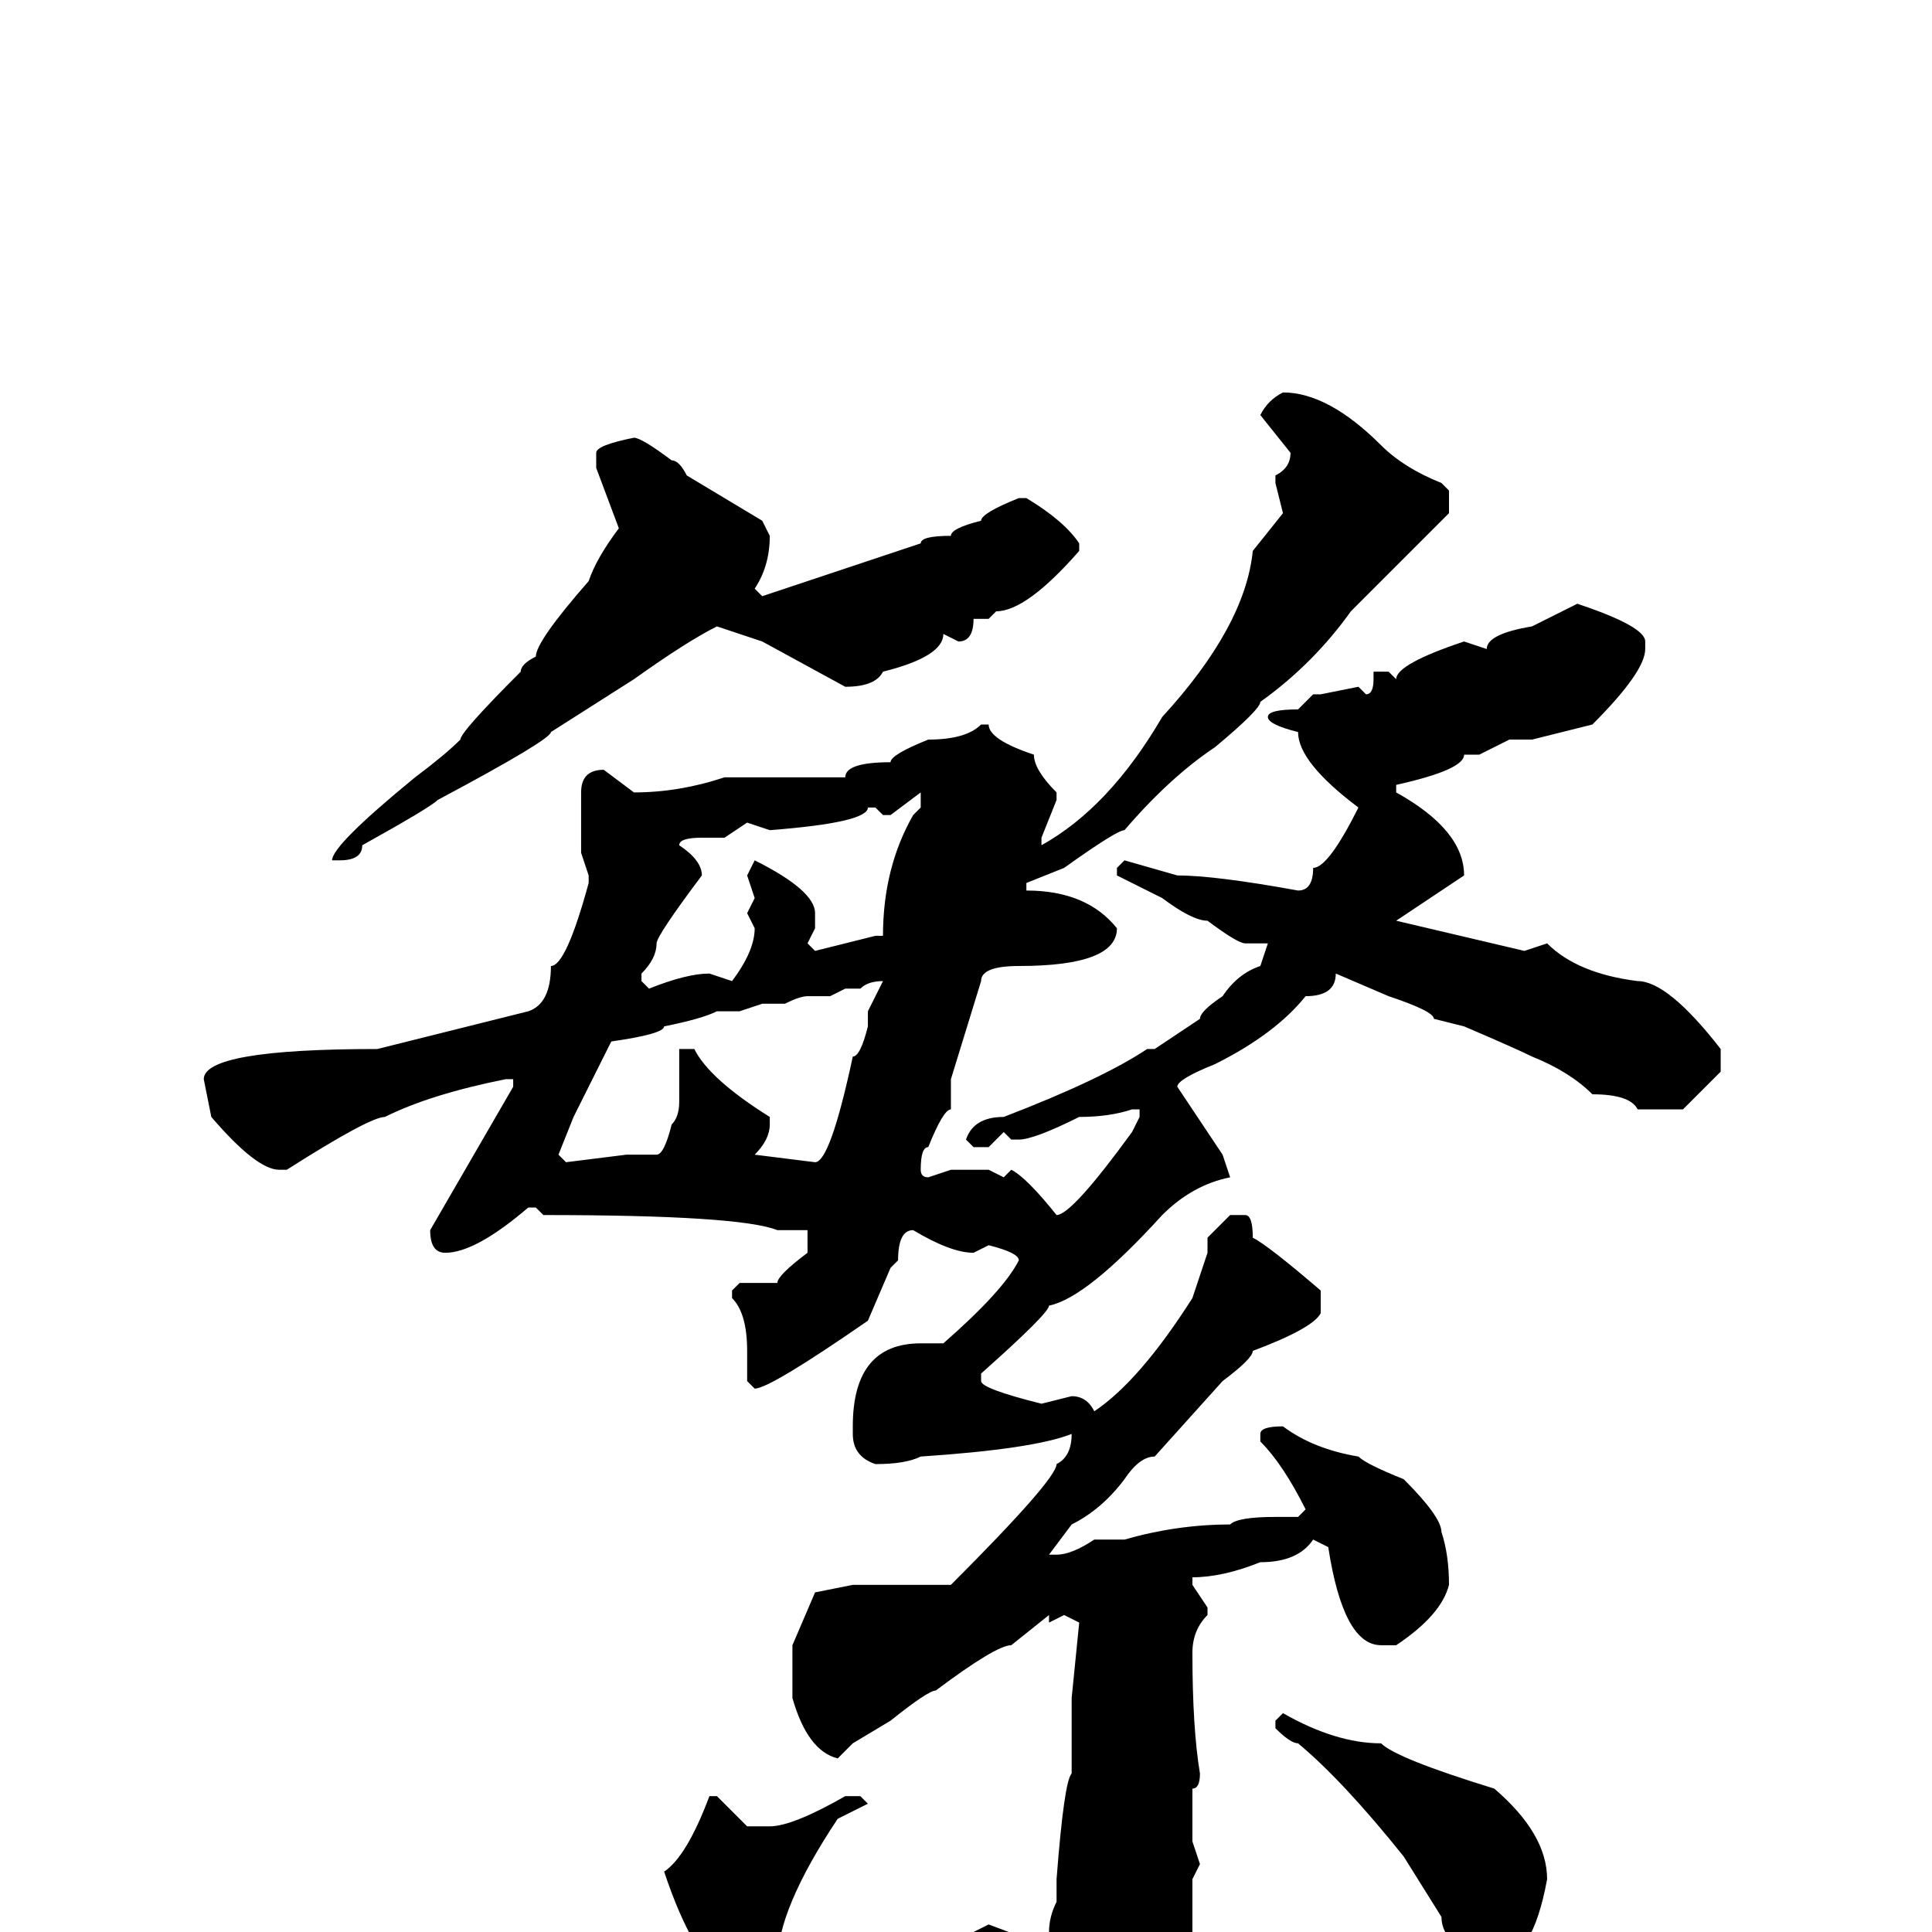 <svg xmlns="http://www.w3.org/2000/svg" viewBox="0 -256 256 256">
	<path fill="#000000" d="M170 -204Q176 -204 183 -197Q186 -194 191 -192L192 -191V-188L179 -175Q174 -168 167 -163Q167 -162 161 -157Q155 -153 149 -146Q148 -146 141 -141L136 -139V-138Q144 -138 148 -133Q148 -128 135 -128Q130 -128 130 -126L126 -113V-109Q125 -109 123 -104Q122 -104 122 -101Q122 -100 123 -100L126 -101H129H131L133 -100L134 -101Q136 -100 140 -95Q142 -95 150 -106L151 -108V-109H150Q147 -108 143 -108Q137 -105 135 -105H134L133 -106L131 -104H129L128 -105Q129 -108 133 -108Q146 -113 152 -117H153L159 -121Q159 -122 162 -124Q164 -127 167 -128L168 -131H167H165Q164 -131 160 -134Q158 -134 154 -137L148 -140V-141L149 -142L156 -140Q161 -140 172 -138Q174 -138 174 -141Q176 -141 180 -149Q172 -155 172 -159Q168 -160 168 -161Q168 -162 172 -162L174 -164H175L180 -165L181 -164Q182 -164 182 -166V-167H184L185 -166Q185 -168 194 -171L197 -170Q197 -172 203 -173L209 -176Q218 -173 218 -171V-170Q218 -167 211 -160L203 -158H200L196 -156H194Q194 -154 185 -152V-151Q194 -146 194 -140L185 -134L202 -130L205 -131Q209 -127 217 -126Q221 -126 228 -117V-114L223 -109H217Q216 -111 211 -111Q208 -114 203 -116Q201 -117 194 -120L190 -121Q190 -122 184 -124L177 -127Q177 -124 173 -124Q169 -119 161 -115Q156 -113 156 -112L162 -103L163 -100Q158 -99 154 -95Q144 -84 139 -83Q139 -82 130 -74V-73Q130 -72 138 -70L142 -71Q144 -71 145 -69Q151 -73 158 -84L160 -90V-92L163 -95H165Q166 -95 166 -92Q168 -91 175 -85V-82Q174 -80 166 -77Q166 -76 162 -73L153 -63Q151 -63 149 -60Q146 -56 142 -54L139 -50H140Q142 -50 145 -52H149Q156 -54 163 -54Q164 -55 169 -55H172L173 -56Q170 -62 167 -65V-66Q167 -67 170 -67Q174 -64 180 -63Q181 -62 186 -60Q191 -55 191 -53Q192 -50 192 -46Q191 -42 185 -38H183Q178 -38 176 -51L174 -52Q172 -49 167 -49Q162 -47 158 -47V-46L160 -43V-42Q158 -40 158 -37Q158 -27 159 -21Q159 -19 158 -19V-17V-12L159 -9L158 -7V0Q158 4 155 10Q154 14 145 26L141 28L140 27V21V20Q137 7 134 7L129 0L131 -1L139 2V0Q139 -2 140 -4V-7Q141 -20 142 -21V-24V-27V-28V-30V-31L143 -41L141 -42L139 -41V-42L134 -38Q132 -38 124 -32Q123 -32 118 -28L113 -25L111 -23Q107 -24 105 -31V-33V-38L108 -45L113 -46H115H126Q140 -60 140 -62Q142 -63 142 -66Q137 -64 122 -63Q120 -62 116 -62Q113 -63 113 -66V-67Q113 -78 122 -78H125Q133 -85 135 -89Q135 -90 131 -91L129 -90Q126 -90 121 -93Q119 -93 119 -89L118 -88L115 -81Q102 -72 100 -72L99 -73V-77Q99 -82 97 -84V-85L98 -86H103Q103 -87 107 -90V-91V-93H103Q98 -95 72 -95L71 -96H70Q63 -90 59 -90Q57 -90 57 -93L68 -112V-113H67Q57 -111 51 -108Q49 -108 38 -101H37Q34 -101 28 -108L27 -113Q27 -117 50 -117L70 -122Q73 -123 73 -128Q75 -128 78 -139V-140L77 -143V-145V-151Q77 -154 80 -154L84 -151Q90 -151 96 -153H99H112Q112 -155 118 -155Q118 -156 123 -158Q128 -158 130 -160H131Q131 -158 137 -156Q137 -154 140 -151V-150L138 -145V-144Q147 -149 154 -161Q165 -173 166 -183L170 -188L169 -192V-193Q171 -194 171 -196L167 -201Q168 -203 170 -204ZM84 -198Q85 -198 89 -195Q90 -195 91 -193L101 -187L102 -185Q102 -181 100 -178L101 -177L122 -184Q122 -185 126 -185Q126 -186 130 -187Q130 -188 135 -190H136Q141 -187 143 -184V-183Q136 -175 132 -175L131 -174H129Q129 -171 127 -171L125 -172Q125 -169 117 -167Q116 -165 112 -165L101 -171L95 -173Q91 -171 84 -166L73 -159Q73 -158 58 -150Q57 -149 48 -144Q48 -142 45 -142H44Q44 -144 55 -153Q59 -156 61 -158Q61 -159 69 -167Q69 -168 71 -169Q71 -171 78 -179Q79 -182 82 -186L79 -194V-196Q79 -197 84 -198ZM118 -148H117L116 -149H115Q115 -147 102 -146L99 -147L96 -145H93Q90 -145 90 -144Q93 -142 93 -140Q87 -132 87 -131Q87 -129 85 -127V-126L86 -125Q91 -127 94 -127L97 -126Q100 -130 100 -133L99 -135L100 -137L99 -140L100 -142Q108 -138 108 -135V-133L107 -131L108 -130L116 -132H117Q117 -141 121 -148L122 -149V-151ZM114 -125H112L110 -124H107Q106 -124 104 -123H101L98 -122H95Q93 -121 88 -120Q88 -119 81 -118L76 -108L74 -103L75 -102L83 -103H87Q88 -103 89 -107Q90 -108 90 -110V-117H92Q94 -113 102 -108V-107Q102 -105 100 -103L108 -102Q110 -102 113 -116Q114 -116 115 -120V-121V-122L117 -126Q115 -126 114 -125ZM170 -29Q177 -25 183 -25Q185 -23 198 -19Q205 -13 205 -7Q203 4 198 4Q191 2 191 -2L186 -10Q178 -20 172 -25Q171 -25 169 -27V-28ZM95 -18L99 -14H102Q105 -14 112 -18H114L115 -17L111 -15Q103 -3 103 4L100 7H97Q92 4 88 -8Q91 -10 94 -18H95Z"/>
</svg>